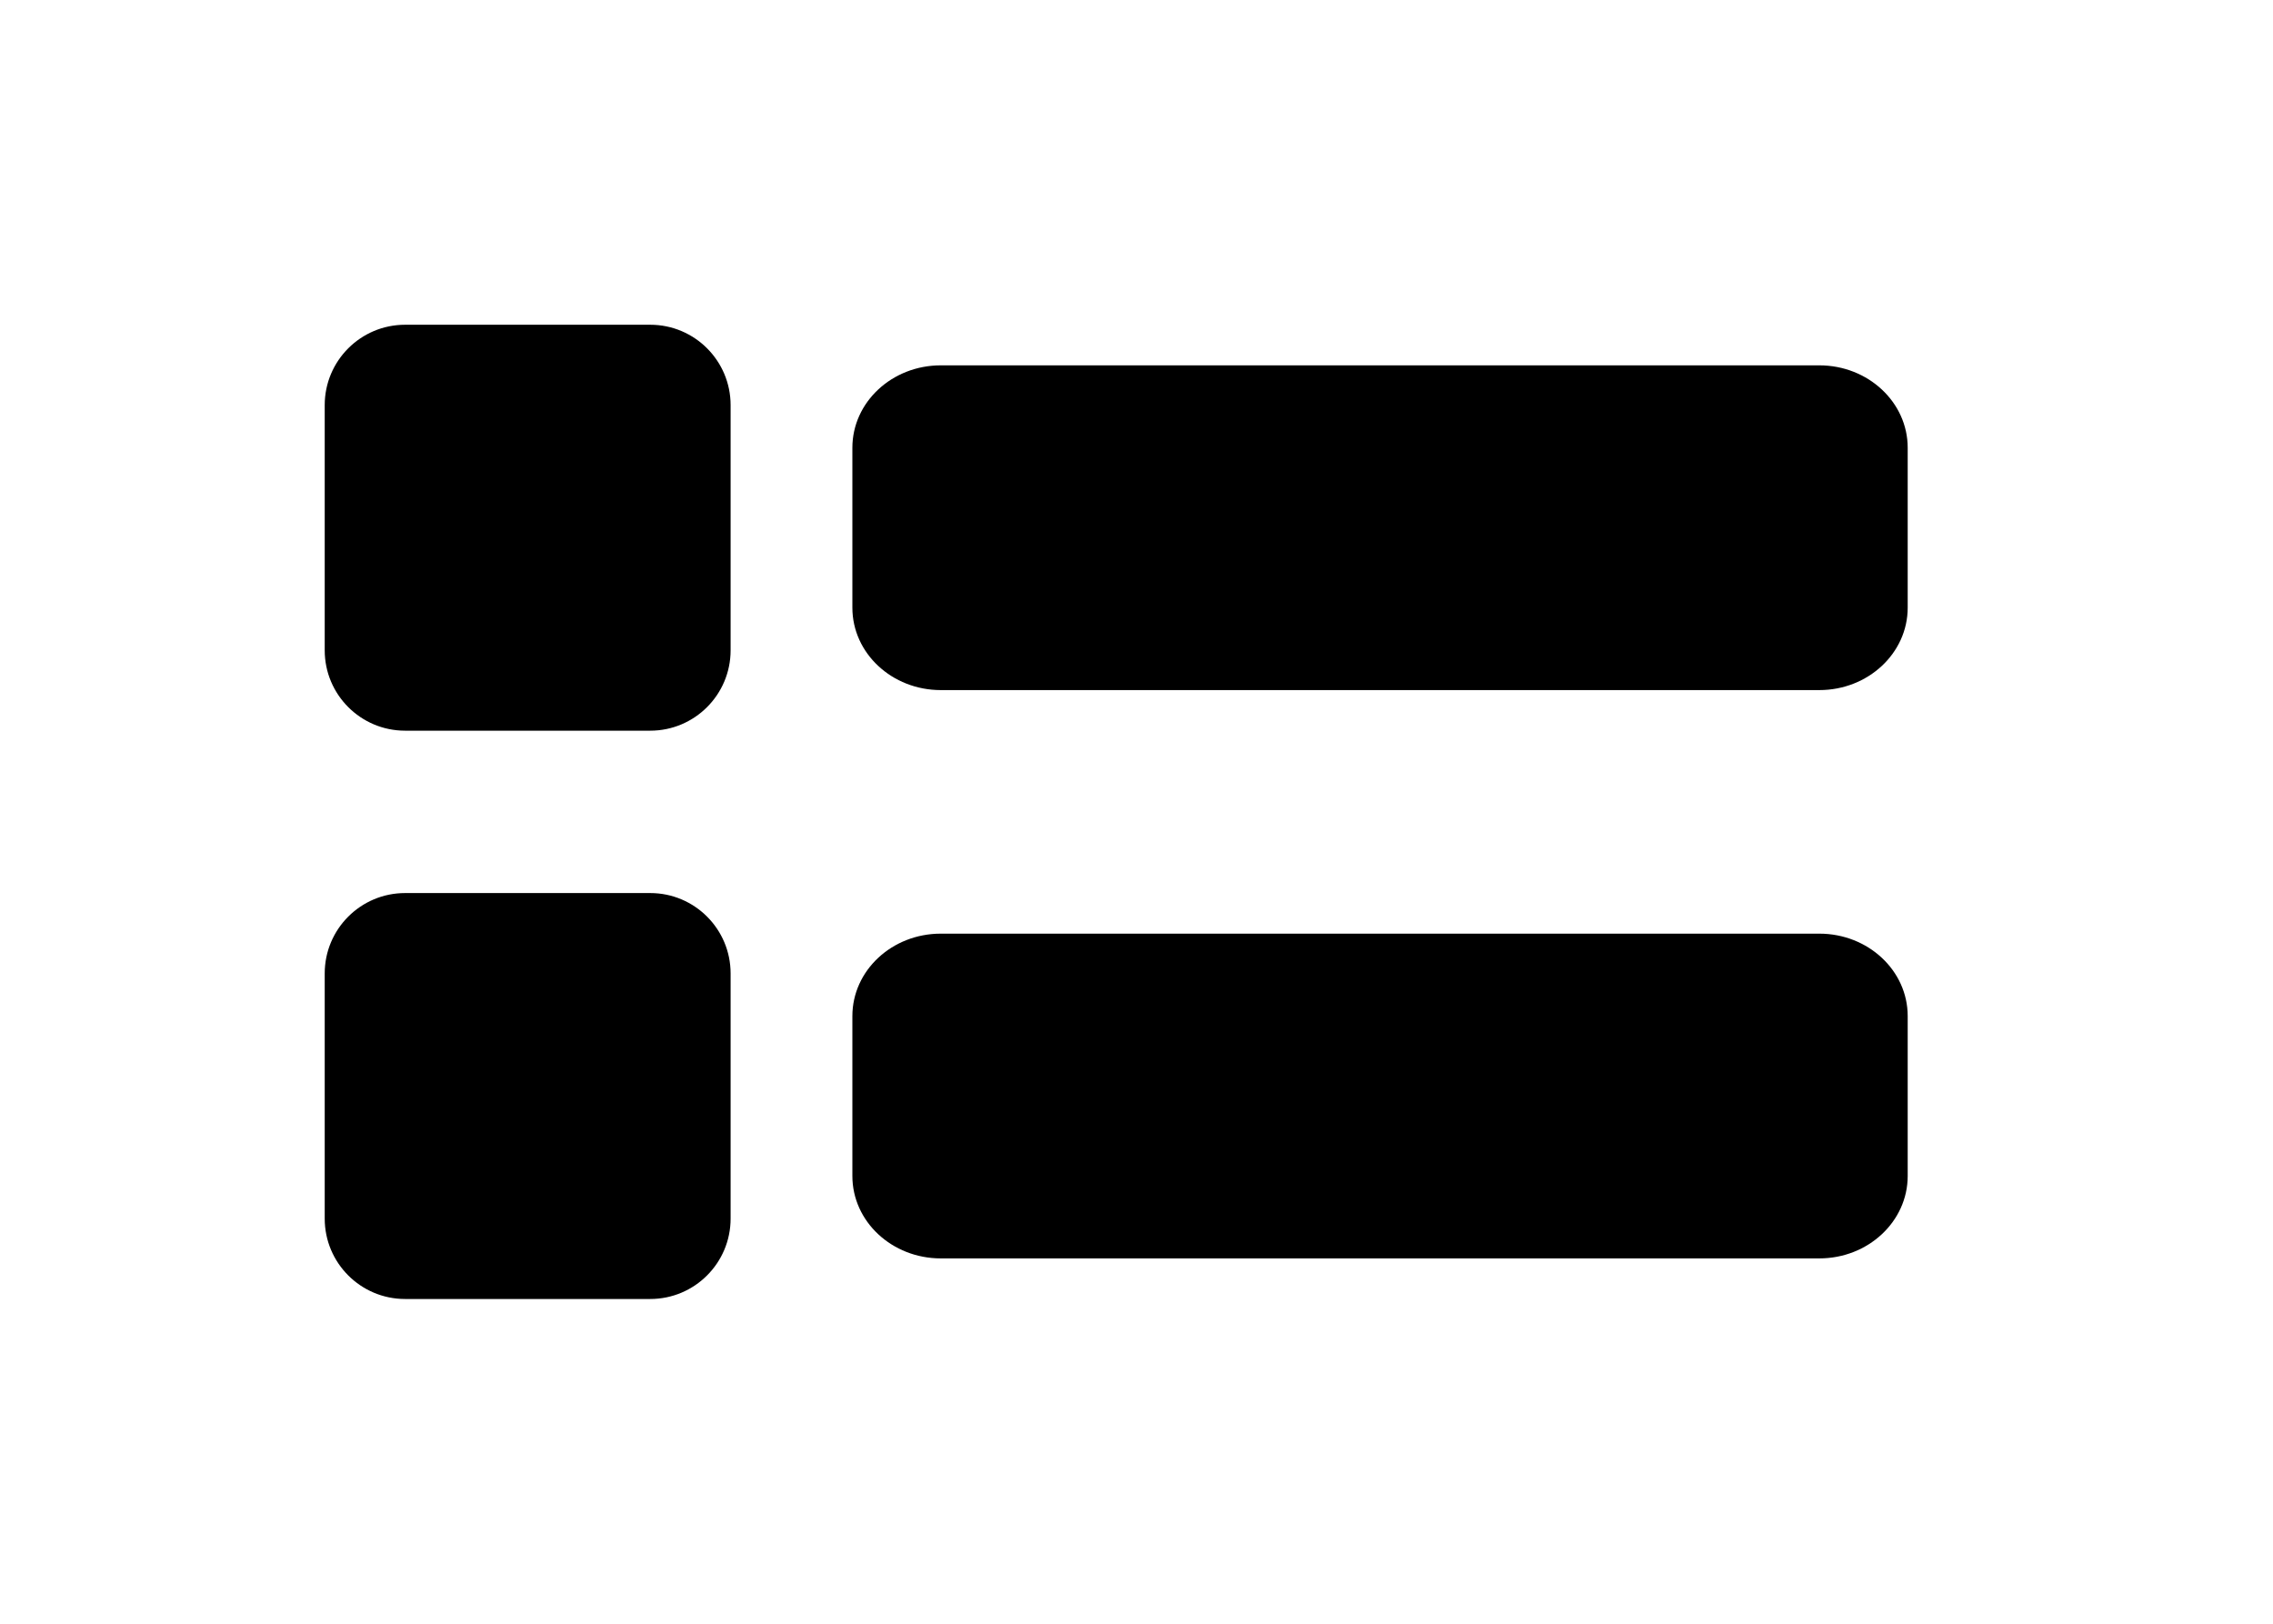 <svg width="56" height="40" viewBox="0 0 56 40" fill="currentColor" xmlns="http://www.w3.org/2000/svg">
<path d="M16.02 22H9.98C8.887 22 8 22.887 8 23.98V30.02C8 31.113 8.887 32 9.98 32H16.02C17.113 32 18 31.113 18 30.02V23.98C18 22.887 17.113 22 16.02 22Z"/>
<path d="M16.02 8H9.98C8.887 8 8 8.887 8 9.98V16.02C8 17.113 8.887 18 9.98 18H16.02C17.113 18 18 17.113 18 16.02V9.98C18 8.887 17.113 8 16.02 8Z"/>
<path d="M44.822 9H23.178C21.975 9 21 9.909 21 11.03V14.97C21 16.091 21.975 17 23.178 17H44.822C46.025 17 47 16.091 47 14.97V11.03C47 9.909 46.025 9 44.822 9Z"/>
<path d="M44.822 23H23.178C21.975 23 21 23.909 21 25.03V28.97C21 30.091 21.975 31 23.178 31H44.822C46.025 31 47 30.091 47 28.97V25.03C47 23.909 46.025 23 44.822 23Z"/>
</svg>
